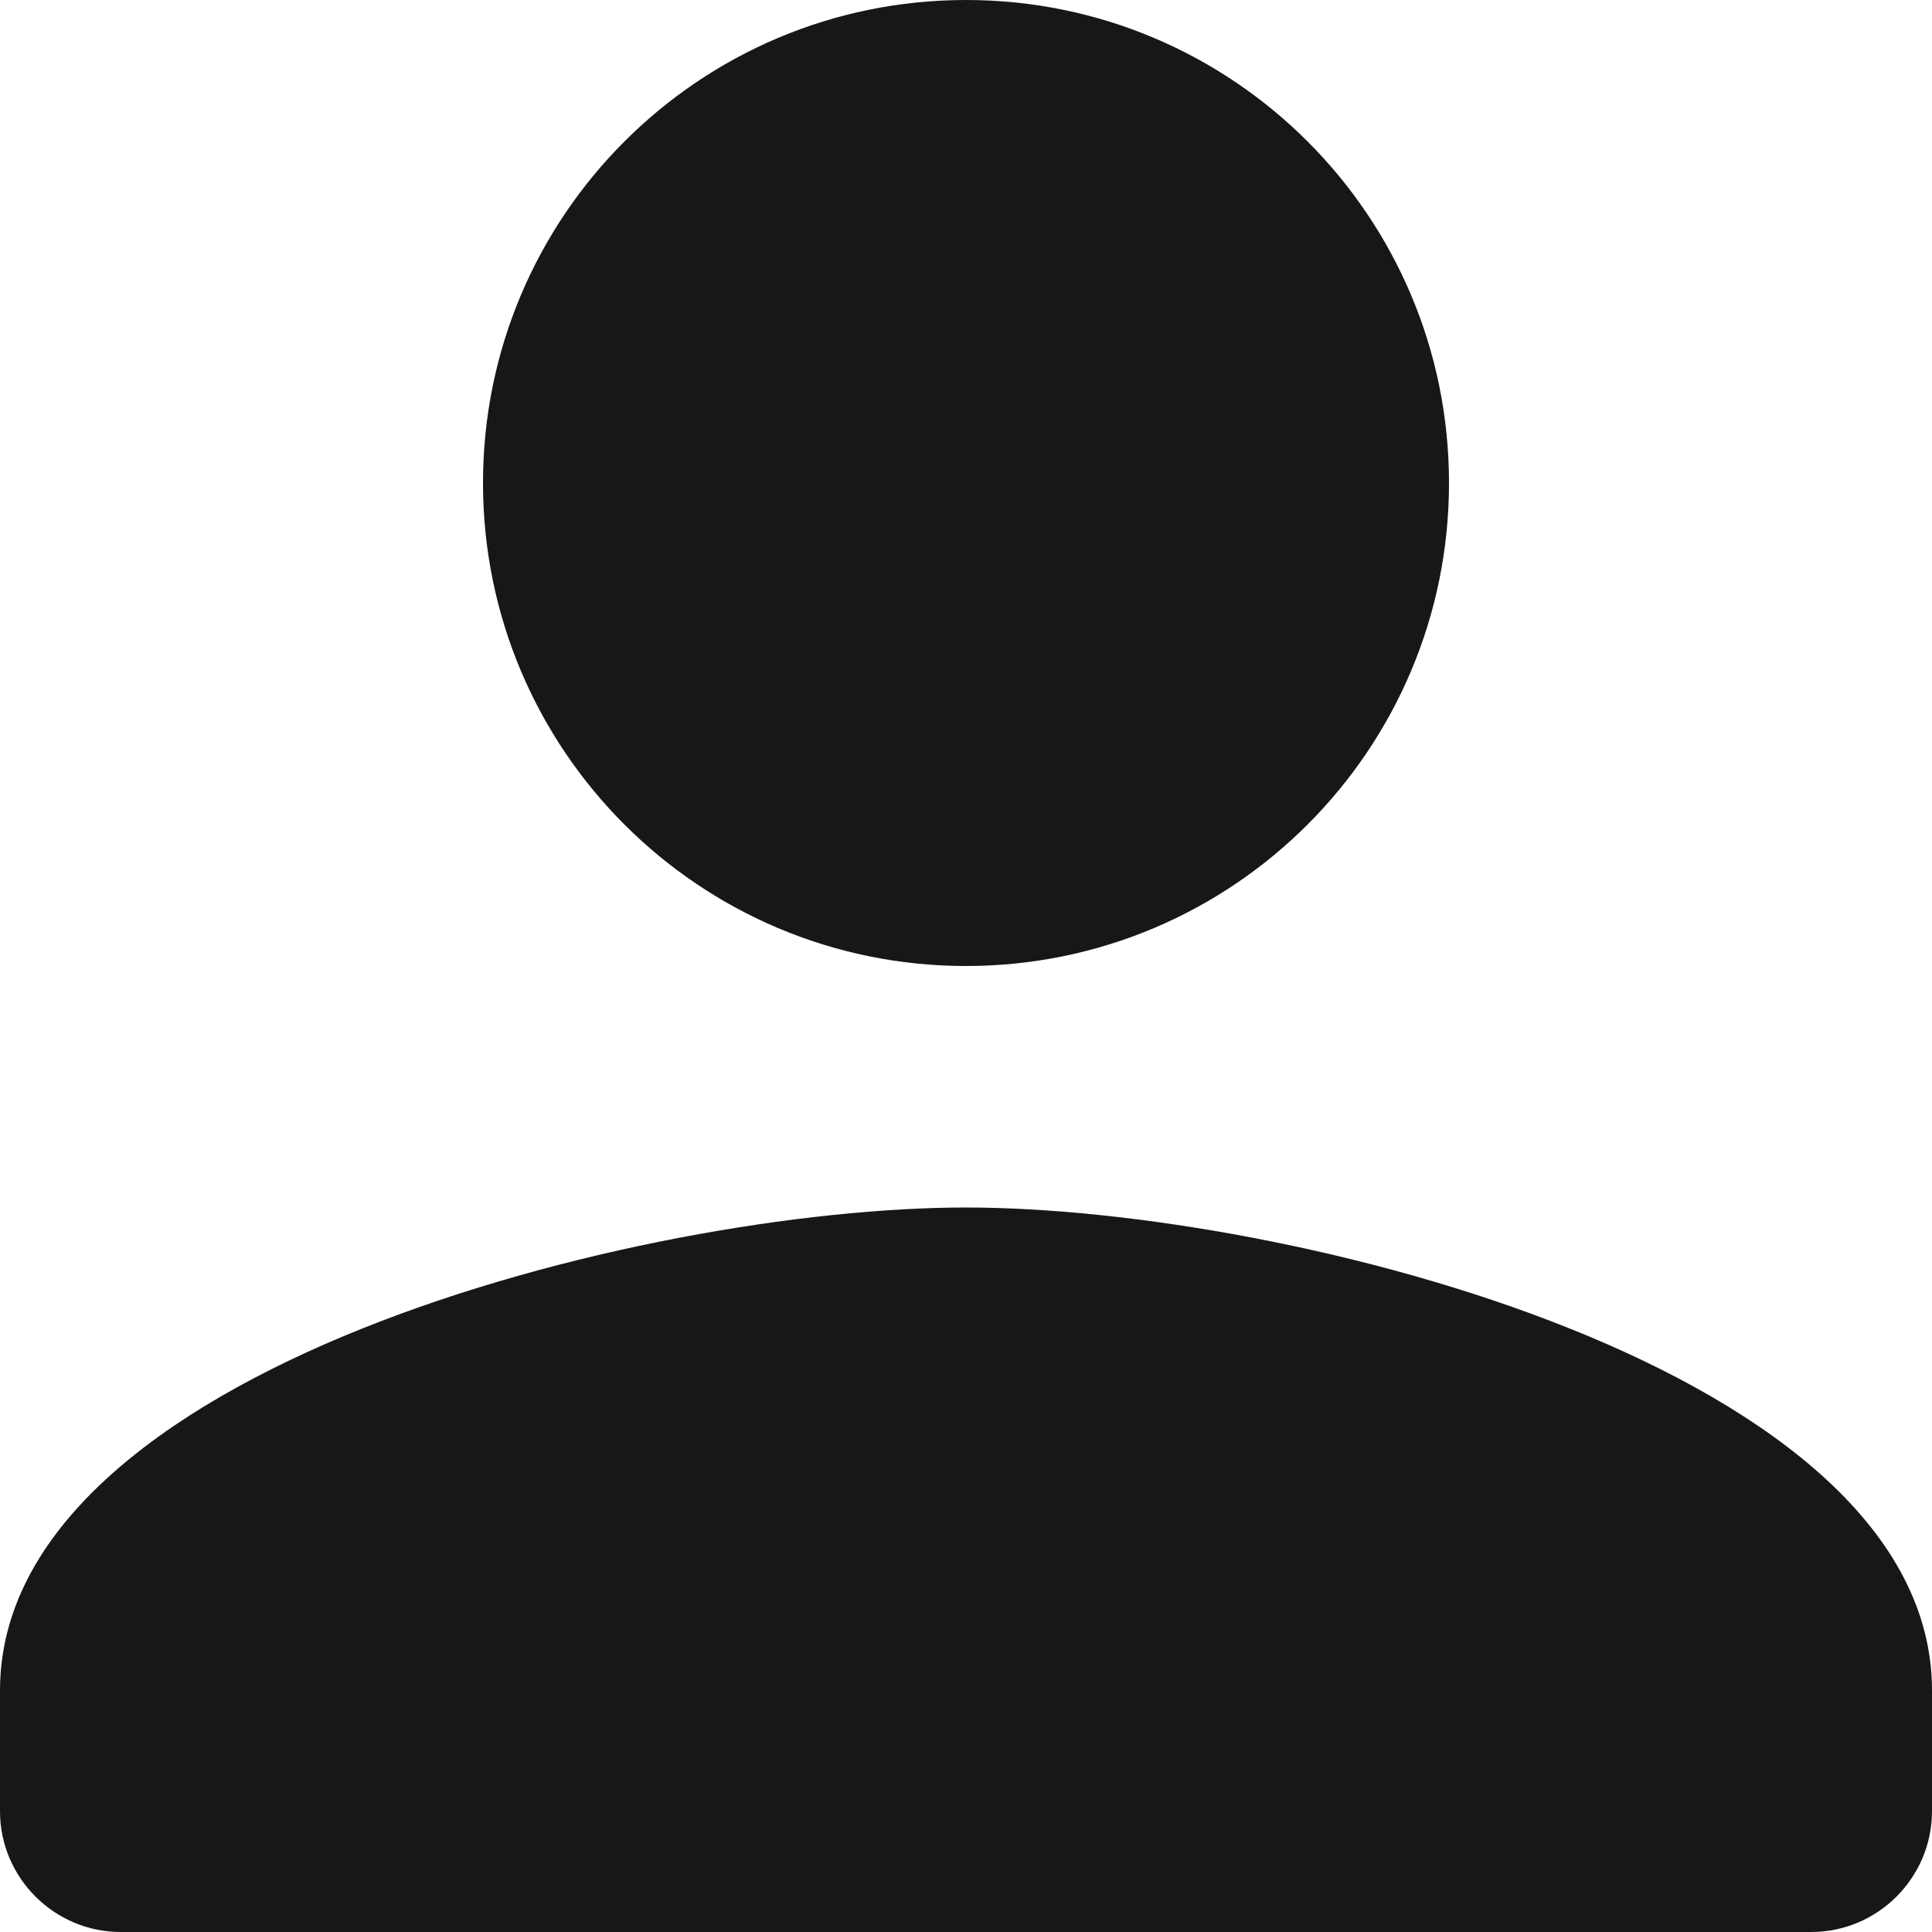 <svg width="10" height="10" viewBox="0 0 10 10" fill="none" xmlns="http://www.w3.org/2000/svg">
<path d="M5 5C6.381 5 7.5 3.881 7.5 2.5C7.5 1.119 6.381 0 5 0C3.619 0 2.5 1.119 2.5 2.5C2.5 3.881 3.619 5 5 5ZM5 6.25C3.331 6.25 0 7.088 0 8.75V9.375C0 9.719 0.281 10 0.625 10H9.375C9.719 10 10 9.719 10 9.375V8.75C10 7.088 6.669 6.25 5 6.25Z" fill="#171717"/>
</svg>
